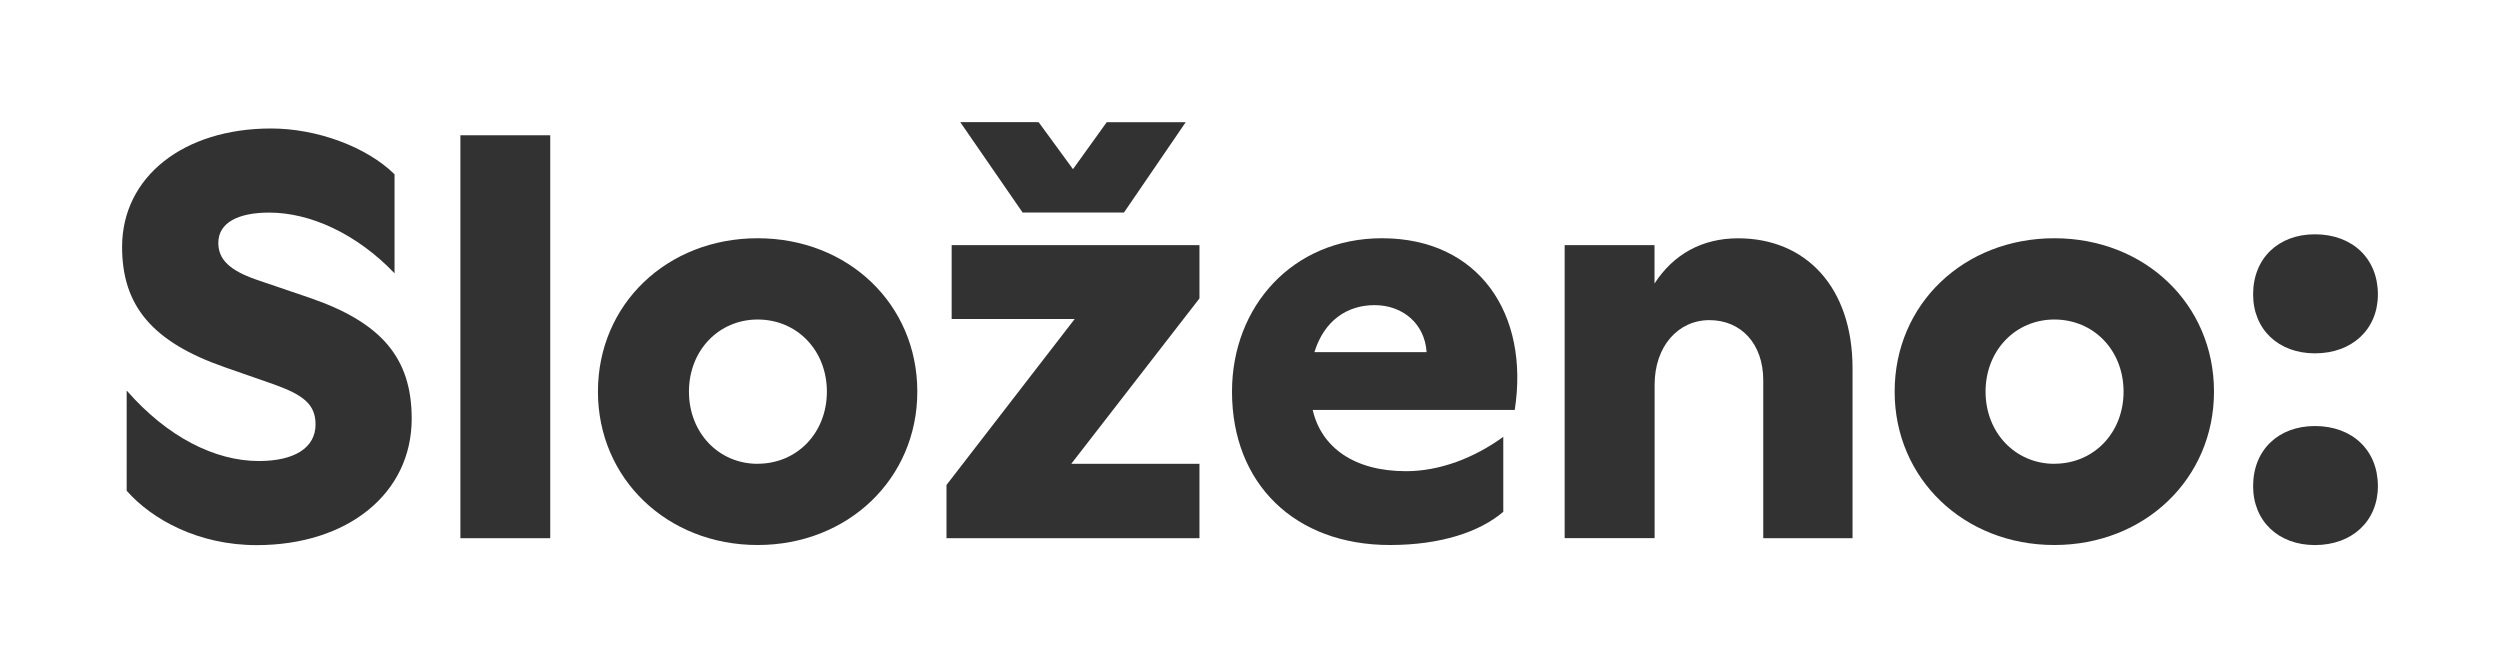 <svg id="Artwork" xmlns="http://www.w3.org/2000/svg" viewBox="0 0 1276.72 340.72"><defs><style>.cls-1{fill:#323232;}</style></defs><path class="cls-1" d="M201.49,89v50.57c-19.29-20.17-43-31-64-31-16.08,0-26,5.26-26,15.49,0,8.48,5.84,14,19.29,18.71l27.47,9.35c36.54,12.57,52,30.69,52,61.68,0,38.29-32.74,64.59-79.21,64.59-29.81,0-53.49-13.15-66.35-27.77V199.44c21,24,45.3,36,67.52,36,18.12,0,28.94-6.73,28.94-18.71,0-10.52-6.73-15.2-21.34-20.46l-25.14-8.77c-36.83-12.86-52.32-31.27-52.32-61.38,0-35.95,31.57-60.5,76-60.5C161.74,65.58,187.17,74.93,201.49,89Z"/><path class="cls-1" d="M281,274.85H235.12V69.08H281Z"/><path class="cls-1" d="M305.36,200c0-44.72,35.37-78.33,81.55-78.33s81.55,33.61,81.55,78.33c0,44.43-35.37,78.33-81.55,78.33S305.36,244.46,305.36,200Zm81.55,36.83c20.17,0,35.37-15.79,35.37-36.83s-15.2-36.83-35.37-36.83C367,163.2,351.84,179,351.84,200S367,236.86,386.91,236.86Z"/><path class="cls-1" d="M612.55,152.39l-65.47,84.47h65.47v38H483.36V247.67l65.47-84.76H486V125.2H612.55Zm-82.13-90,17.54,24,17.24-24h40.34L574,108.54H522.24L490.38,62.36Z"/><path class="cls-1" d="M629.17,200c0-43.55,31-78.33,76.58-78.33,49.69,0,75.41,38.87,67.81,87.68H670.38c4.38,19,21,31.28,47.64,31.28,17.25,0,34.78-6.73,49.69-17.54v38.29c-12,10.23-31.86,16.95-57.87,16.95C661.32,278.36,629.17,247.09,629.17,200Zm99.37-20.17c-.87-14.32-12-24-26.59-24-14,0-25.72,7.9-30.69,24Z"/><path class="cls-1" d="M844.94,144.79c9.64-14.91,24.26-23.09,42.67-23.09,34.78,0,58.46,25.13,58.46,66.35v86.8h-45.6V194.18c0-18.7-11.4-30.69-27.48-30.69s-28,13.45-28,33v78.33H799.05V125.2h45.89Z"/><path class="cls-1" d="M967.57,200c0-44.72,35.36-78.33,81.55-78.33s81.54,33.61,81.54,78.33c0,44.43-35.36,78.33-81.54,78.33S967.57,244.46,967.57,200Zm81.55,36.83c20.16,0,35.36-15.79,35.36-36.83s-15.2-36.83-35.36-36.83C1029.24,163.2,1014,179,1014,200S1029.24,236.86,1049.12,236.86Z"/><path class="cls-1" d="M1214.36,150.34c0,17.83-13.15,30.11-32.15,30.11-18.71,0-31.57-12.28-31.57-30.11,0-18.41,12.86-30.69,31.57-30.69C1201.21,119.65,1214.36,131.93,1214.36,150.34Zm-32.15,67.23c19,0,32.15,12.27,32.15,30.69,0,17.83-13.15,30.1-32.15,30.1-18.71,0-31.57-12.27-31.57-30.1C1150.64,229.84,1163.5,217.57,1182.21,217.57Z"/></svg>